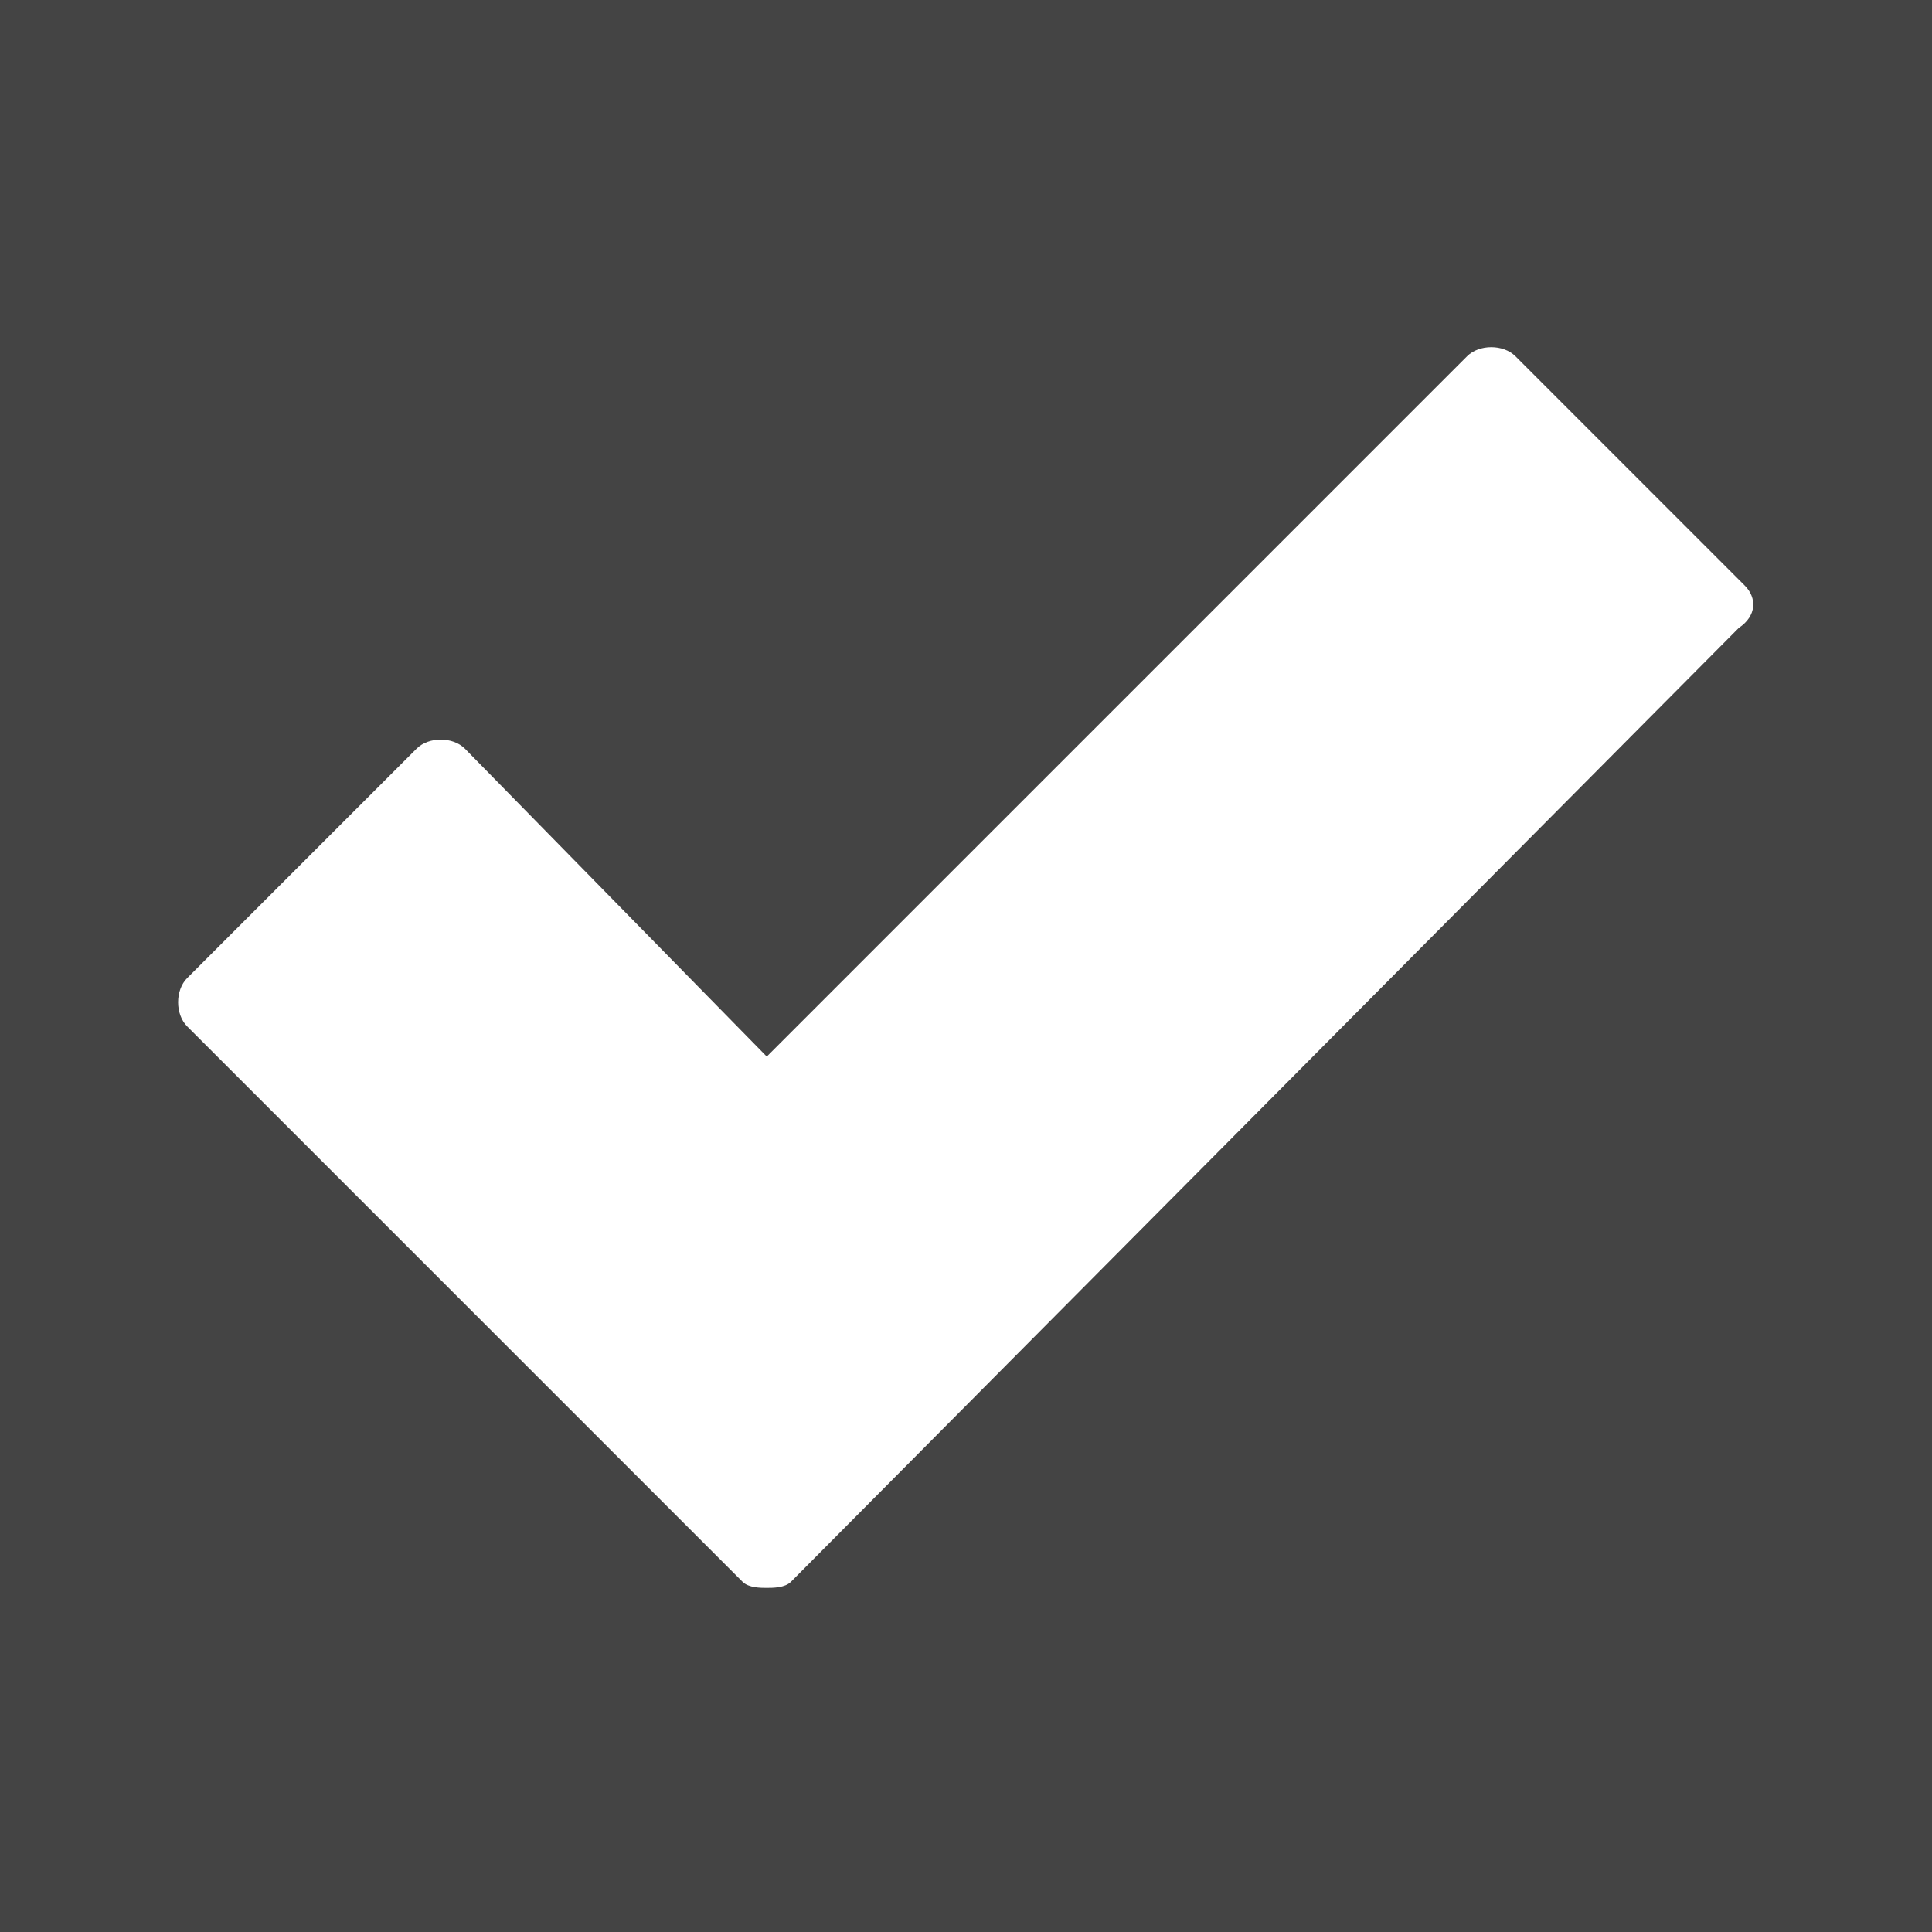 <?xml version="1.0" encoding="utf-8"?>
<!-- Generated by IcoMoon.io -->
<!DOCTYPE svg PUBLIC "-//W3C//DTD SVG 1.1//EN" "http://www.w3.org/Graphics/SVG/1.1/DTD/svg11.dtd">
<svg version="1.1" xmlns="http://www.w3.org/2000/svg" xmlns:xlink="http://www.w3.org/1999/xlink" width="32" height="32" viewBox="0 0 32 32">
<path fill="#444444" d="M0 0v32h32v-32h-32zM28.8 10.4l-15.7 15.8c-0.1 0.1-0.3 0.1-0.4 0.1s-0.3 0-0.4-0.1l-9.2-9.2c-0.2-0.2-0.2-0.6 0-0.8l3.8-3.8c0.2-0.2 0.6-0.2 0.8 0l5 5.1 11.6-11.6c0.2-0.2 0.6-0.2 0.8 0l3.8 3.8c0.2 0.2 0.2 0.5-0.1 0.7z"></path>
</svg>
